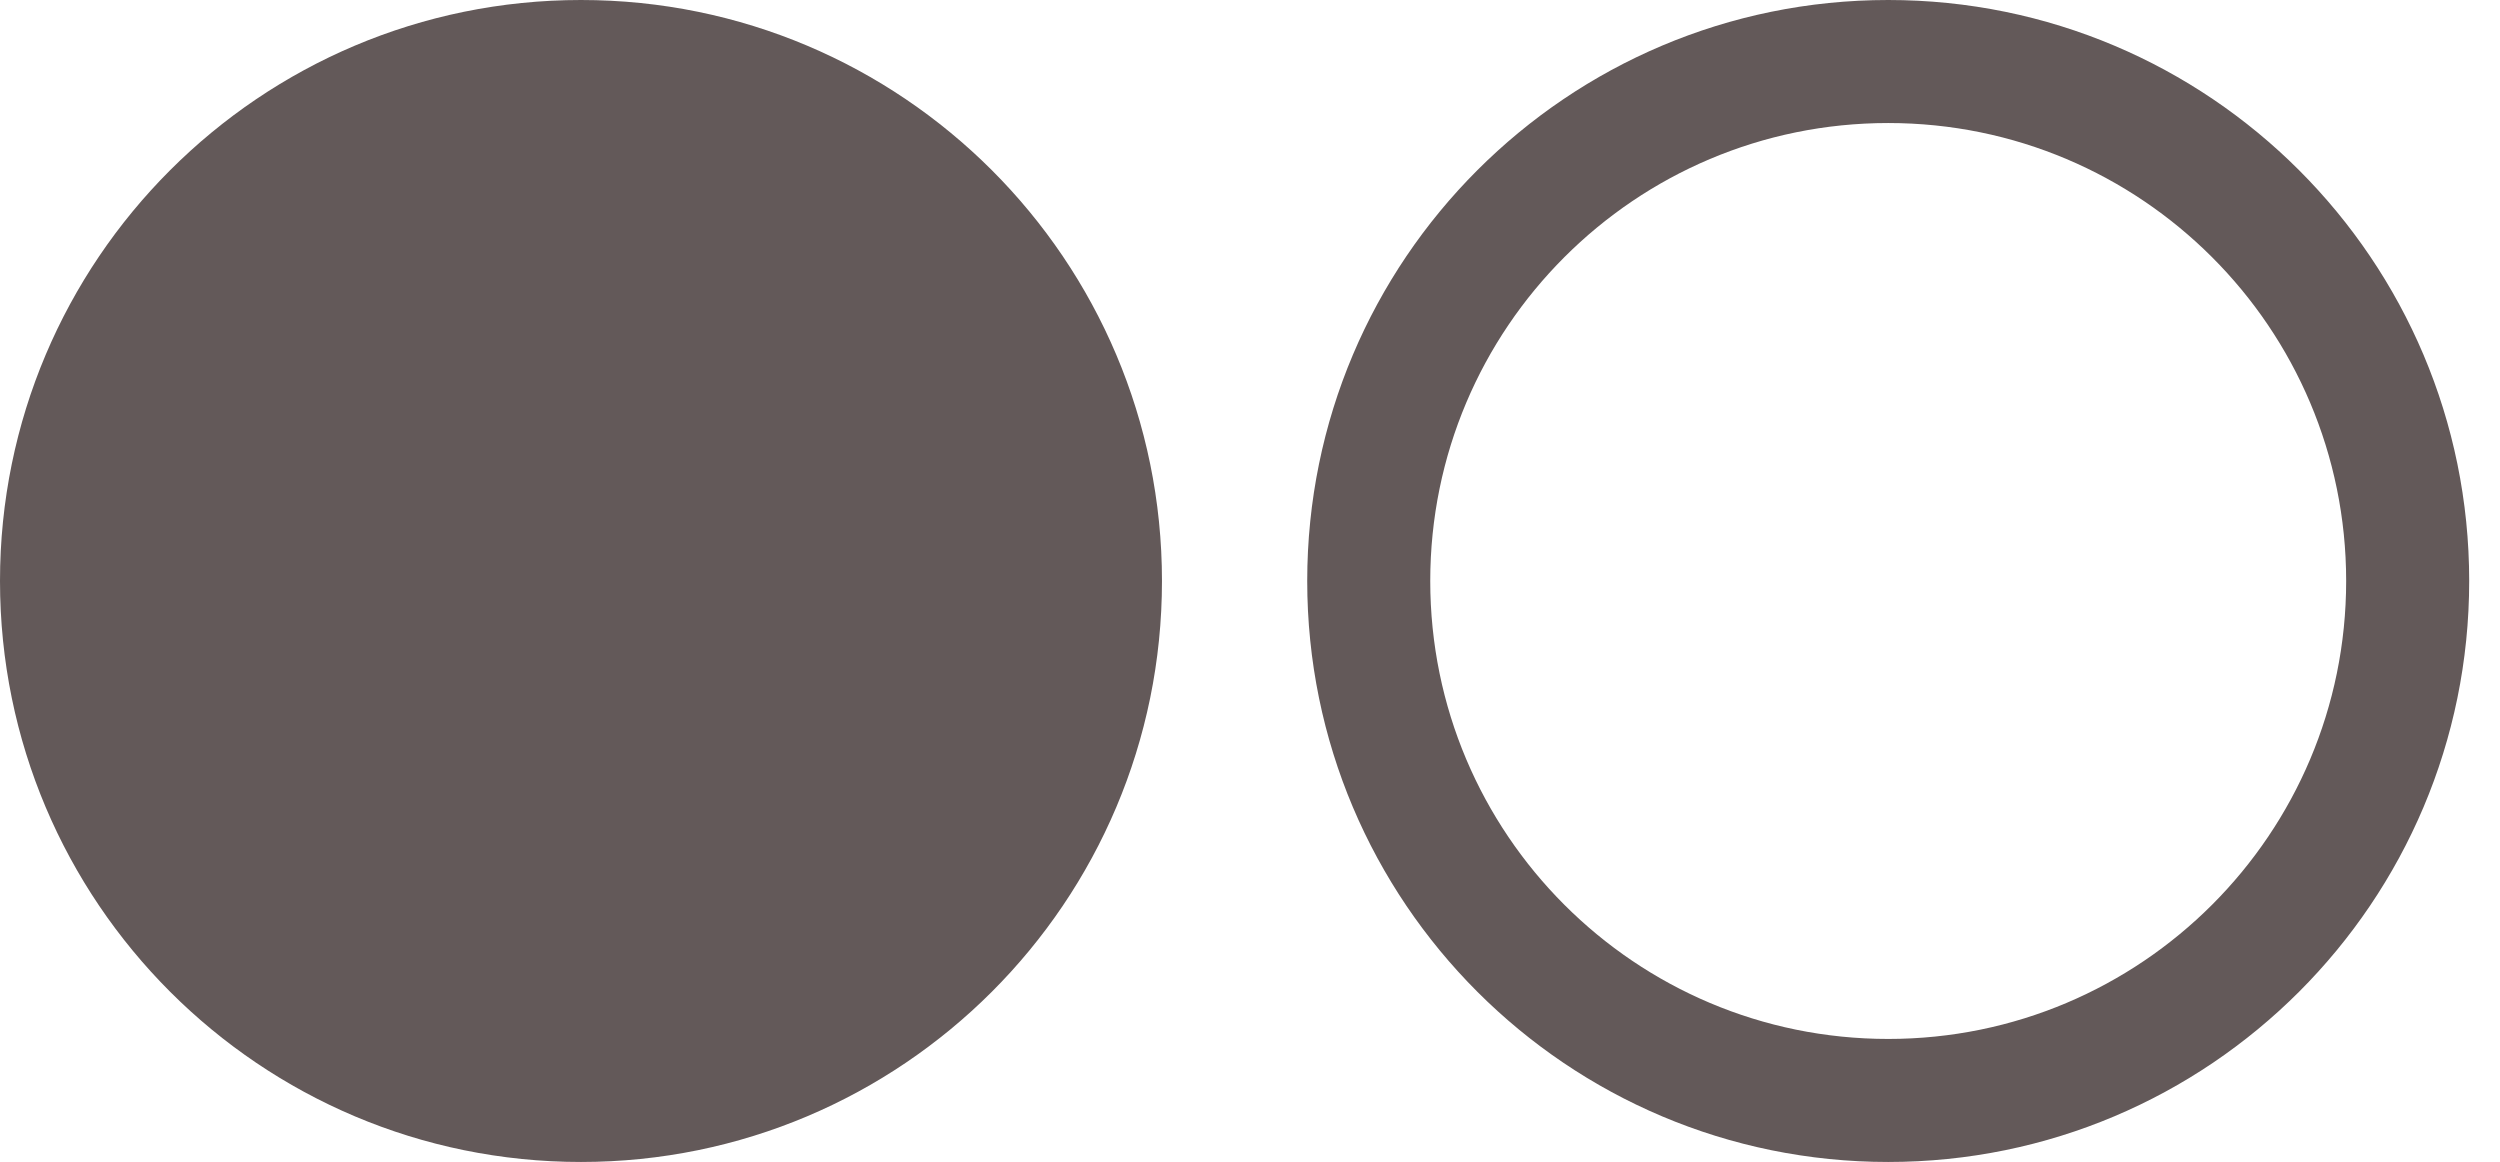 <svg width="71" height="33" viewBox="0 0 71 33" fill="none" xmlns="http://www.w3.org/2000/svg">
<path d="M33 16.5C33 25.613 25.613 33 16.5 33C7.387 33 0 25.613 0 16.5C0 7.387 7.387 0 16.5 0C25.613 0 33 7.387 33 16.5Z" fill="#635959"/>
<path fill-rule="evenodd" clip-rule="evenodd" d="M53.625 29.506C60.808 29.506 66.631 23.683 66.631 16.5C66.631 9.317 60.808 3.494 53.625 3.494C46.442 3.494 40.619 9.317 40.619 16.5C40.619 23.683 46.442 29.506 53.625 29.506ZM53.625 33C62.738 33 70.125 25.613 70.125 16.5C70.125 7.387 62.738 0 53.625 0C44.512 0 37.125 7.387 37.125 16.5C37.125 25.613 44.512 33 53.625 33Z" fill="#635959"/>
</svg>
